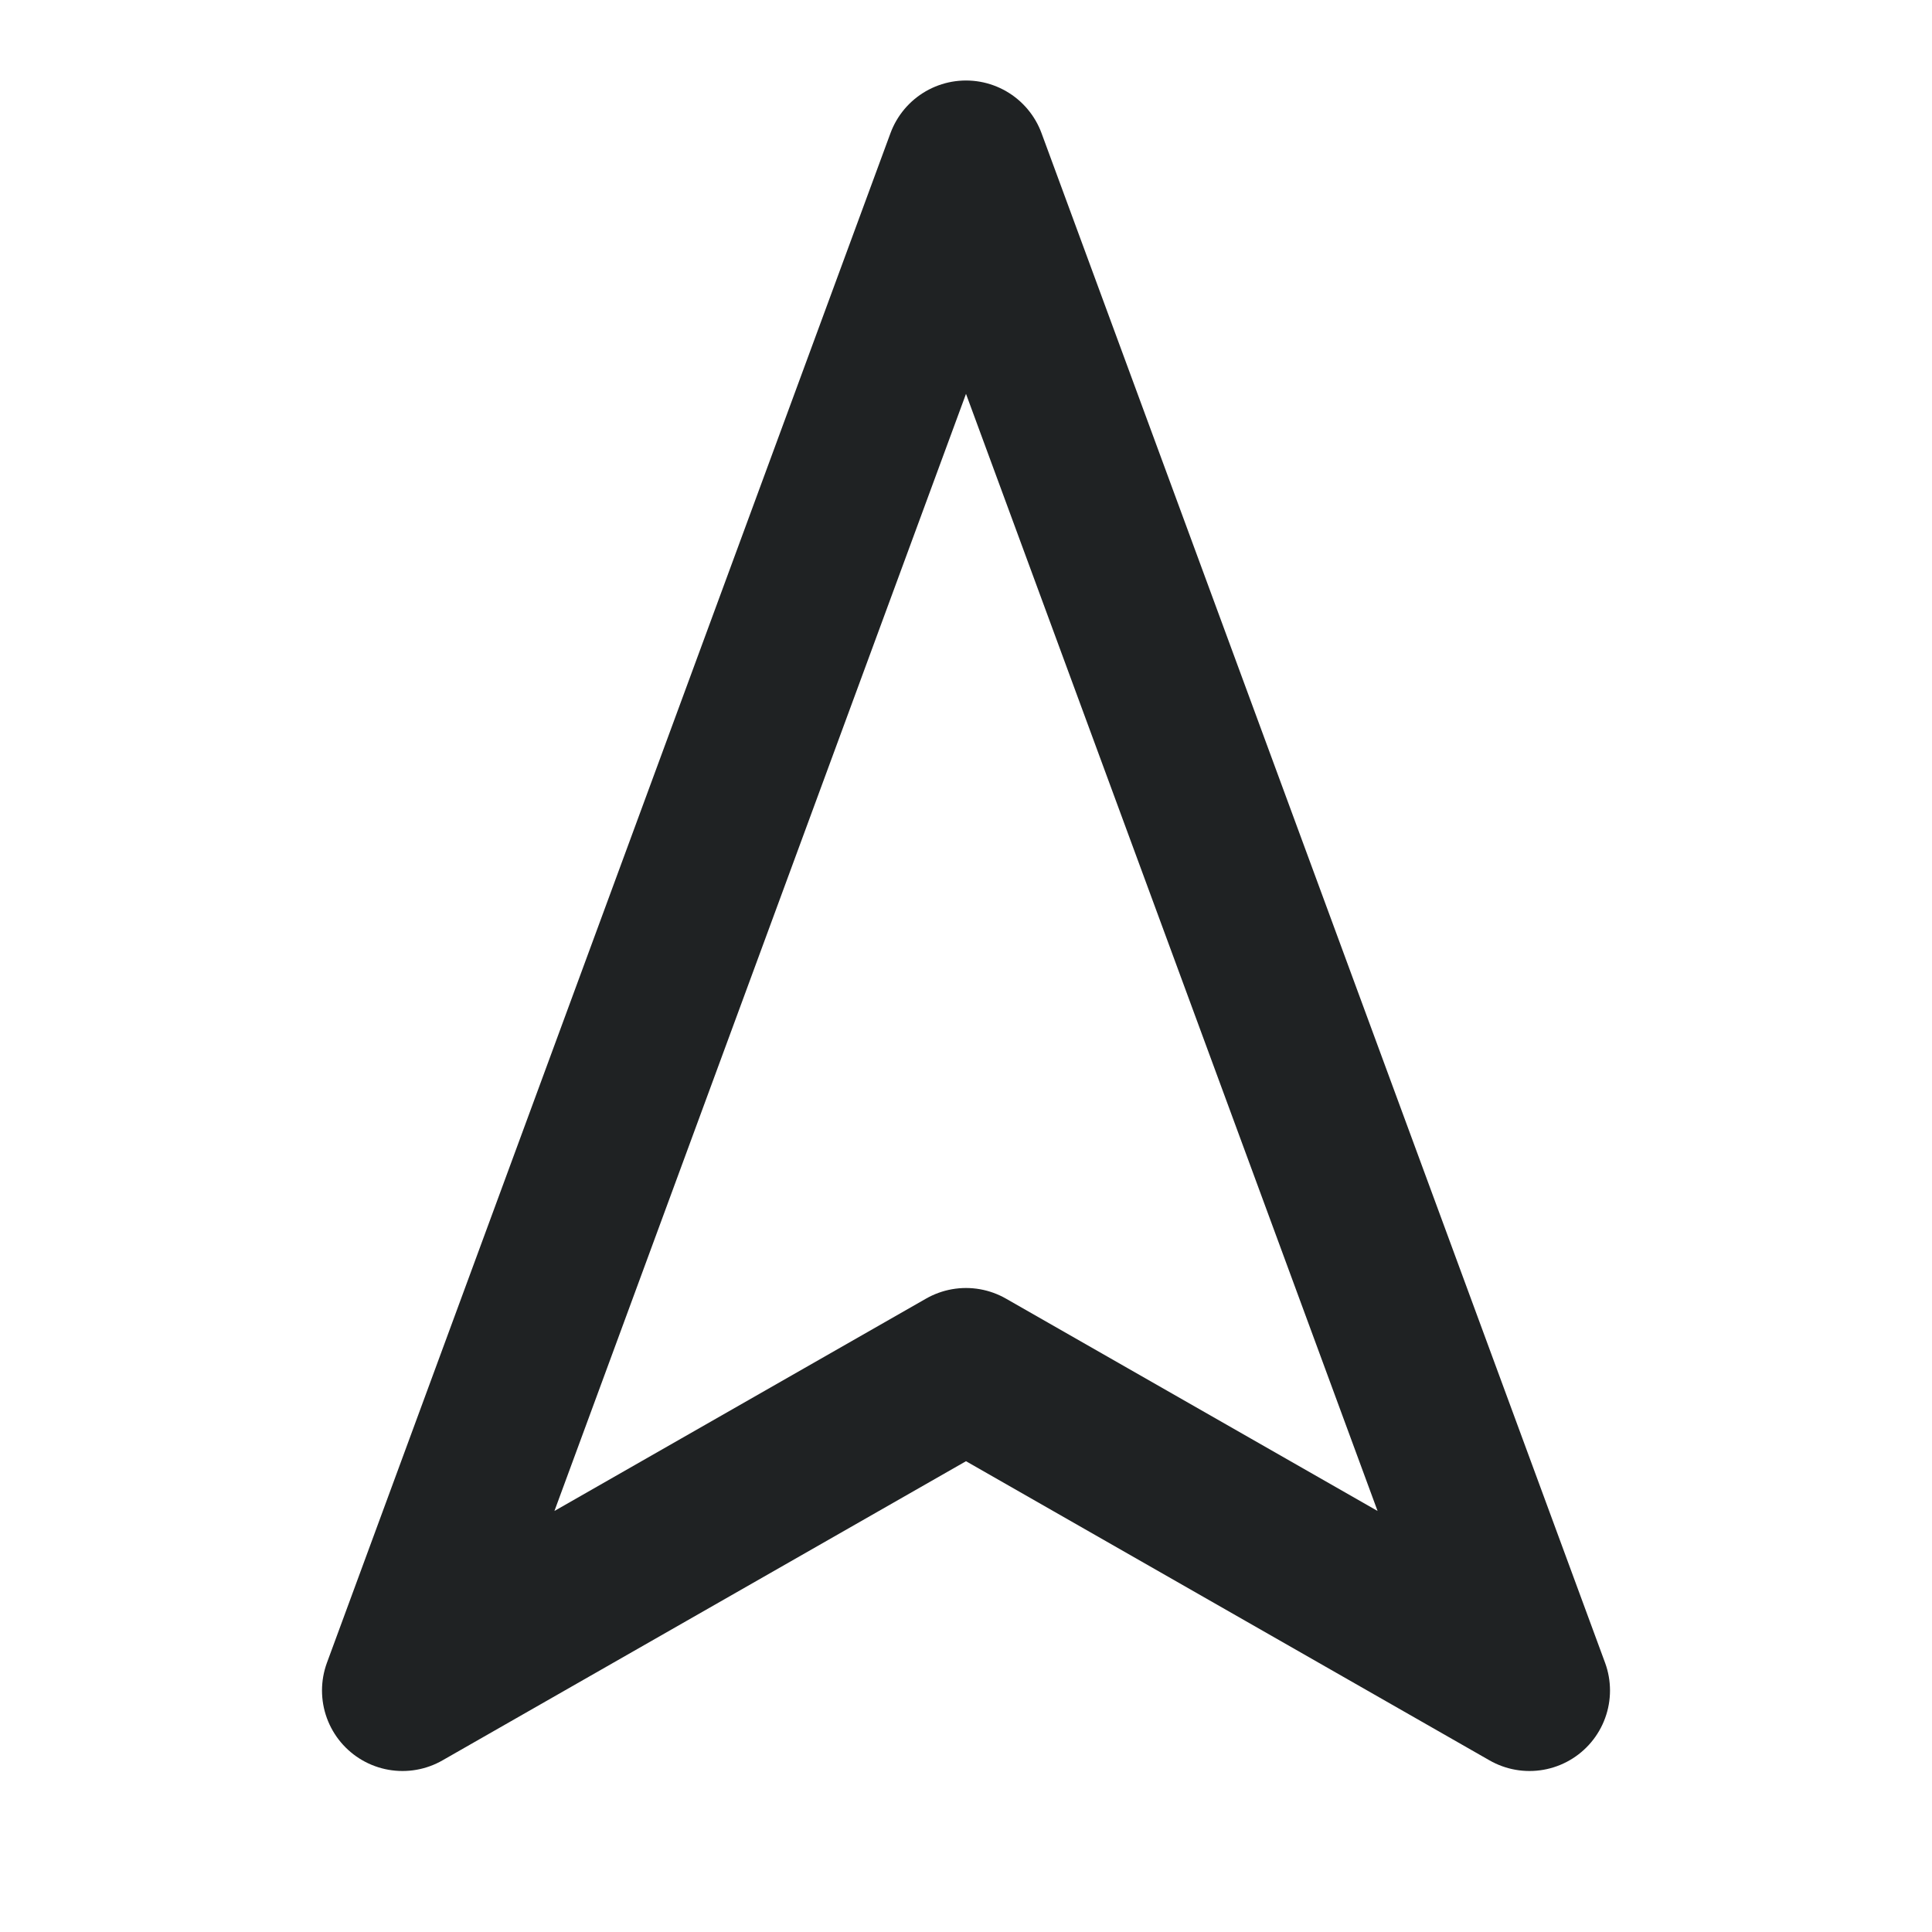 <svg width="24" height="24" viewBox="0 0 24 24" fill="none" xmlns="http://www.w3.org/2000/svg">
<path d="M19 21L12 2L5 21L12 17L19 21Z" stroke="#1F2223" stroke-width="2" stroke-linecap="round" stroke-linejoin="round"/>
</svg>
